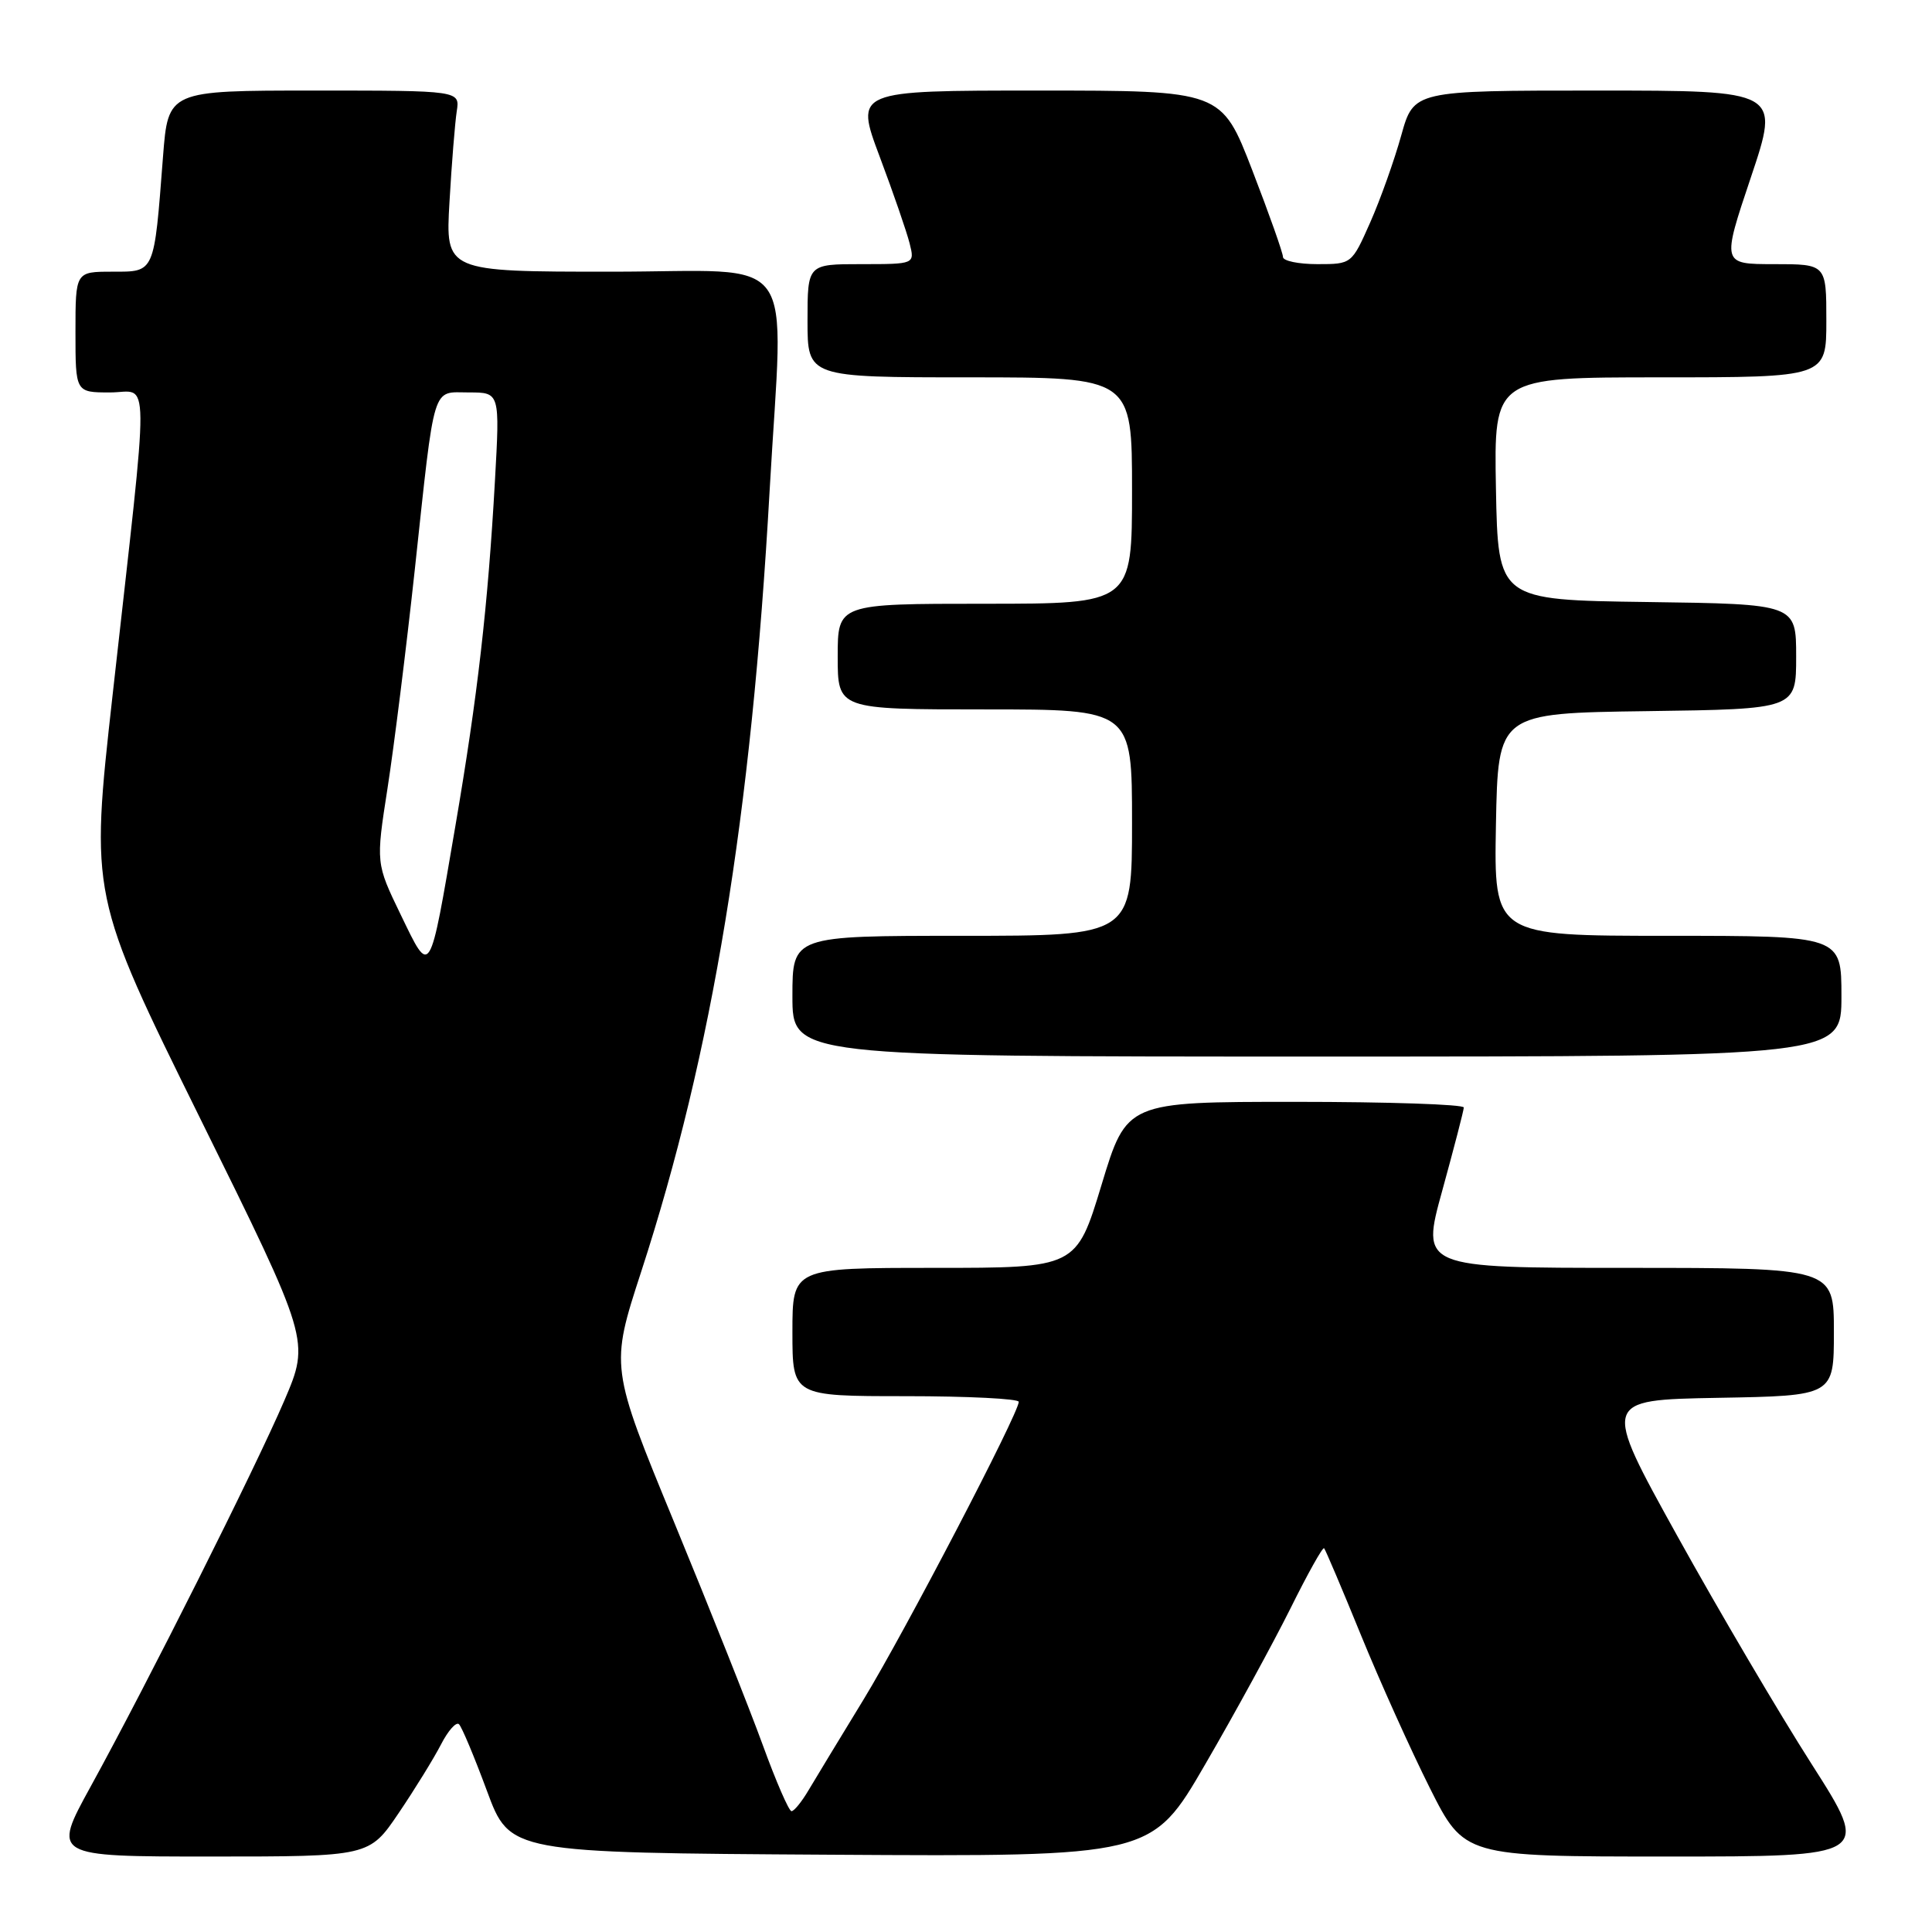 <?xml version="1.0" encoding="UTF-8" standalone="no"?>
<!DOCTYPE svg PUBLIC "-//W3C//DTD SVG 1.1//EN" "http://www.w3.org/Graphics/SVG/1.1/DTD/svg11.dtd" >
<svg xmlns="http://www.w3.org/2000/svg" xmlns:xlink="http://www.w3.org/1999/xlink" version="1.1" viewBox="0 0 256 256">
 <g >
 <path fill="currentColor"
d=" M 52.82 240.25 C 54.96 237.09 57.48 233.00 58.43 231.16 C 59.37 229.32 60.45 228.11 60.82 228.47 C 61.20 228.84 62.86 232.81 64.53 237.32 C 67.56 245.50 67.56 245.50 110.08 245.76 C 152.60 246.02 152.60 246.02 159.71 233.76 C 163.63 227.02 168.69 217.74 170.98 213.15 C 173.26 208.55 175.27 204.95 175.45 205.15 C 175.63 205.34 177.83 210.52 180.33 216.65 C 182.83 222.78 186.94 231.89 189.45 236.90 C 194.02 246.00 194.02 246.00 220.95 246.00 C 247.87 246.00 247.87 246.00 240.05 233.75 C 235.74 227.01 227.73 213.40 222.24 203.50 C 212.27 185.50 212.27 185.50 227.63 185.22 C 243.00 184.95 243.00 184.95 243.00 176.47 C 243.00 168.00 243.00 168.00 215.64 168.00 C 188.28 168.00 188.28 168.00 191.11 157.75 C 192.66 152.11 193.95 147.16 193.96 146.75 C 193.98 146.34 183.94 146.00 171.64 146.00 C 149.29 146.00 149.29 146.00 145.96 157.00 C 142.62 168.00 142.62 168.00 123.81 168.00 C 105.00 168.00 105.00 168.00 105.00 176.50 C 105.00 185.00 105.00 185.00 120.00 185.00 C 128.25 185.00 135.00 185.34 134.99 185.75 C 134.98 187.29 119.89 216.23 114.43 225.19 C 111.30 230.31 108.02 235.73 107.12 237.24 C 106.23 238.75 105.22 239.99 104.88 239.99 C 104.54 240.00 102.83 236.06 101.08 231.25 C 99.33 226.44 94.06 213.19 89.37 201.81 C 80.85 181.13 80.85 181.13 84.97 168.48 C 94.41 139.45 99.55 108.22 101.98 65.00 C 103.81 32.60 106.27 36.00 81.01 36.00 C 59.02 36.00 59.02 36.00 59.56 26.75 C 59.85 21.66 60.29 16.26 60.52 14.75 C 60.95 12.00 60.95 12.00 41.61 12.00 C 22.28 12.00 22.28 12.00 21.60 20.75 C 20.40 36.34 20.55 36.00 14.89 36.00 C 10.00 36.00 10.00 36.00 10.00 44.00 C 10.00 52.00 10.00 52.00 14.58 52.00 C 19.91 52.00 19.87 47.74 14.92 92.09 C 11.95 118.68 11.95 118.68 26.51 148.17 C 41.07 177.65 41.07 177.65 37.68 185.57 C 33.80 194.62 19.55 223.02 12.00 236.75 C 6.92 246.00 6.92 246.00 27.92 246.00 C 48.93 246.00 48.93 246.00 52.82 240.25 Z  M 244.00 132.00 C 244.00 124.00 244.00 124.00 220.97 124.00 C 197.95 124.00 197.95 124.00 198.22 109.25 C 198.50 94.50 198.50 94.50 218.25 94.23 C 238.00 93.96 238.00 93.96 238.00 87.00 C 238.00 80.04 238.00 80.04 218.25 79.77 C 198.50 79.50 198.50 79.50 198.22 64.75 C 197.95 50.00 197.95 50.00 219.97 50.00 C 242.00 50.00 242.00 50.00 242.00 42.50 C 242.00 35.00 242.00 35.00 235.07 35.00 C 228.14 35.00 228.14 35.00 232.00 23.50 C 235.86 12.00 235.86 12.00 211.60 12.00 C 187.33 12.00 187.33 12.00 185.67 17.95 C 184.76 21.22 182.92 26.40 181.57 29.45 C 179.11 35.00 179.11 35.00 174.56 35.00 C 172.05 35.00 170.00 34.57 170.00 34.05 C 170.00 33.52 168.17 28.35 165.93 22.55 C 161.85 12.00 161.85 12.00 137.57 12.00 C 113.28 12.00 113.28 12.00 116.56 20.75 C 118.37 25.56 120.15 30.74 120.53 32.25 C 121.22 35.00 121.22 35.00 114.11 35.00 C 107.00 35.00 107.00 35.00 107.00 42.50 C 107.00 50.00 107.00 50.00 128.50 50.00 C 150.00 50.00 150.00 50.00 150.00 65.00 C 150.00 80.00 150.00 80.00 130.50 80.00 C 111.00 80.00 111.00 80.00 111.00 87.00 C 111.00 94.00 111.00 94.00 130.50 94.00 C 150.00 94.00 150.00 94.00 150.00 109.00 C 150.00 124.00 150.00 124.00 127.50 124.00 C 105.00 124.00 105.00 124.00 105.00 132.00 C 105.00 140.00 105.00 140.00 174.50 140.00 C 244.00 140.00 244.00 140.00 244.00 132.00 Z  M 53.11 121.23 C 49.80 114.39 49.80 114.39 51.35 104.44 C 52.20 98.97 53.83 85.95 54.96 75.50 C 57.67 50.38 57.18 52.00 62.14 52.00 C 66.24 52.00 66.24 52.00 65.58 63.75 C 64.65 80.31 63.29 92.21 60.34 109.45 C 56.87 129.76 57.08 129.43 53.11 121.23 Z "/>
</g>
</svg>